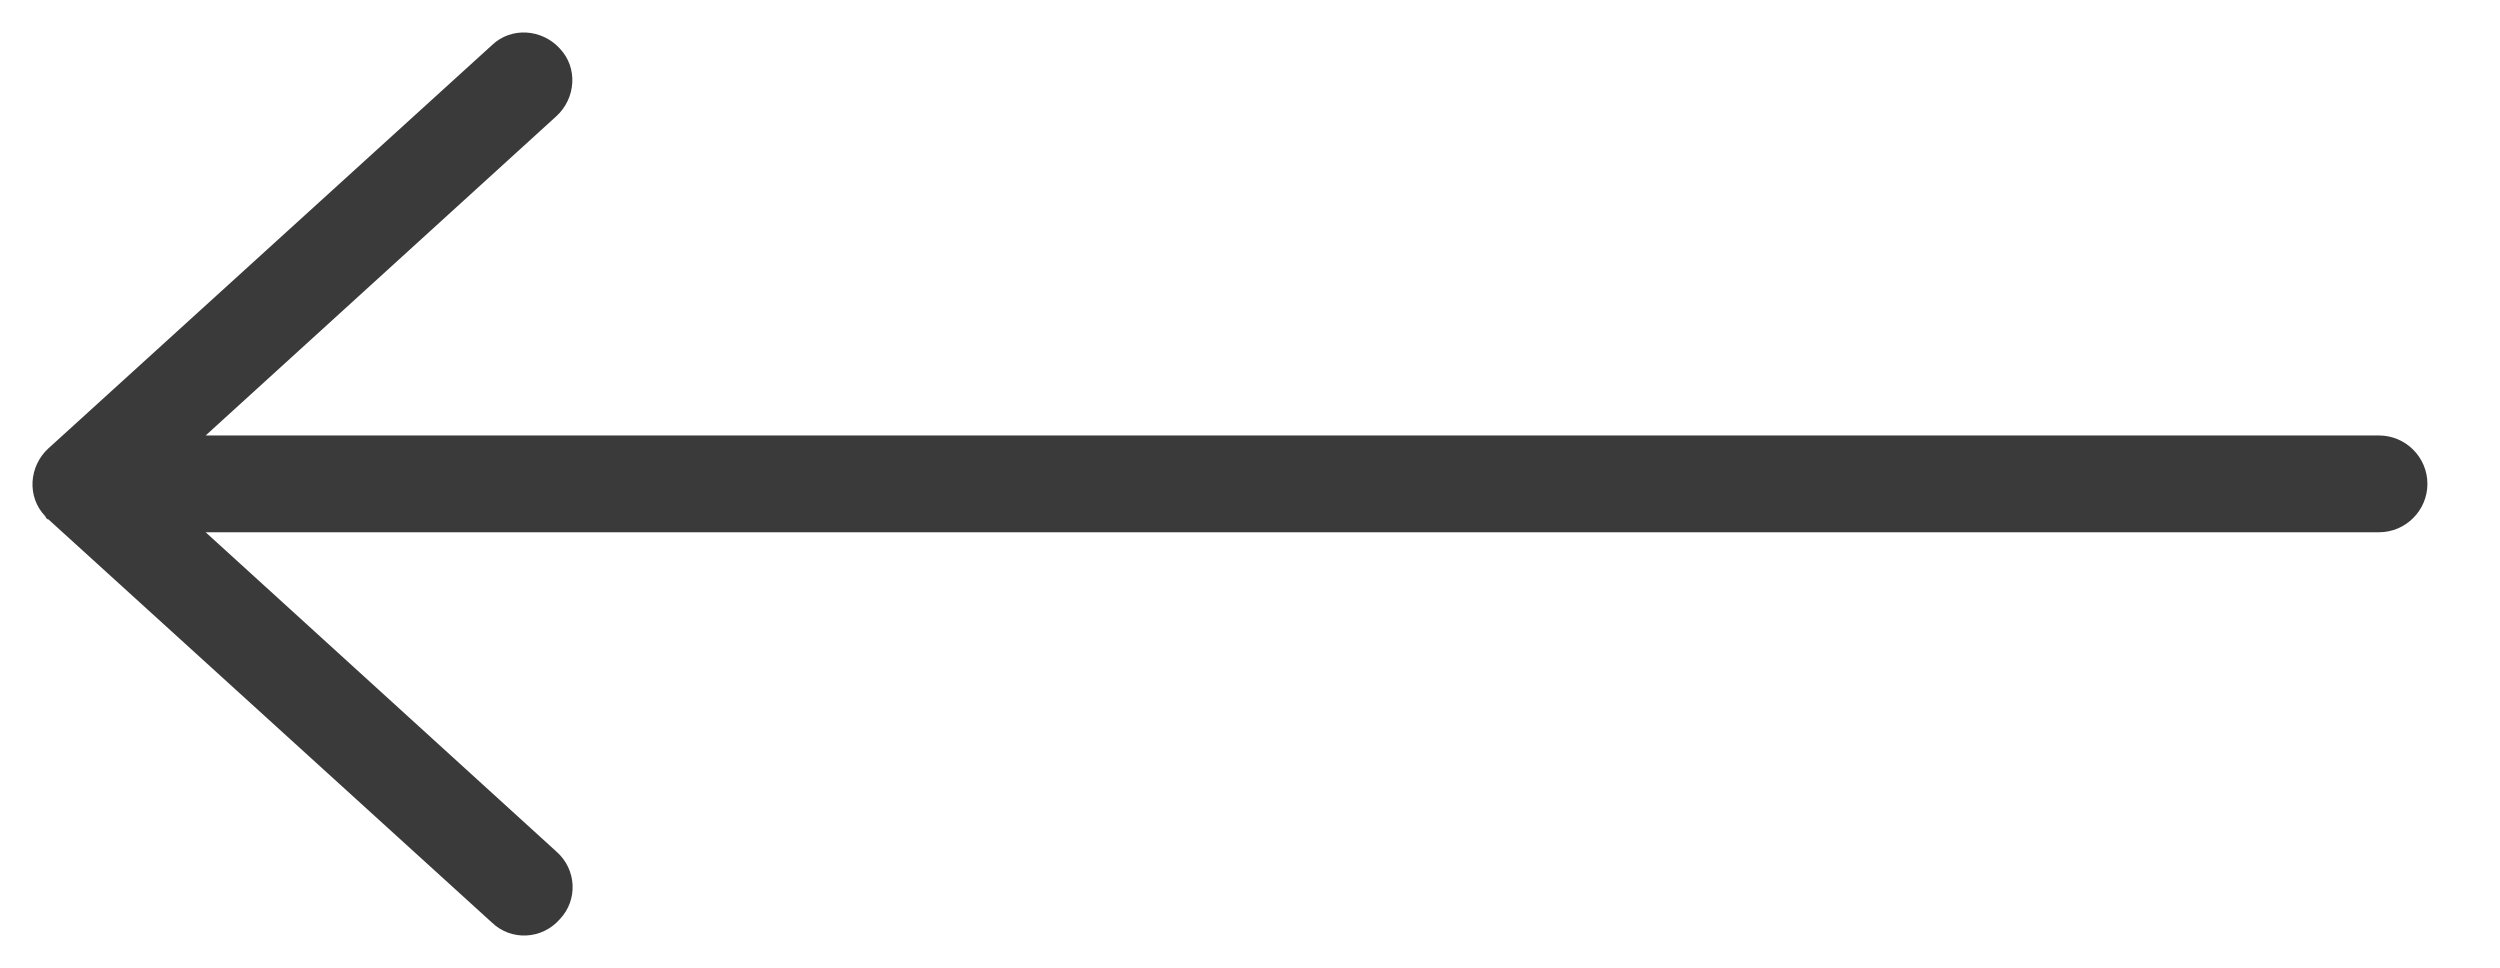 <svg xmlns="http://www.w3.org/2000/svg" width="31" height="12"><title>Combined Shape</title><desc>Created with Sketch.</desc><path fill="#3A3A3A" d="M2.55 5.4H29.5c.33 0 .6.27.6.6 0 .33-.27.6-.6.6H2.55l4.35 3.96c.25.22.27.6.04.84-.22.25-.6.27-.84.04l-5.5-5c-.02 0-.03-.02-.04-.04-.23-.24-.2-.62.04-.84l5.5-5c.24-.23.62-.2.84.04.23.24.2.62-.04.84L2.55 5.4z"/></svg>